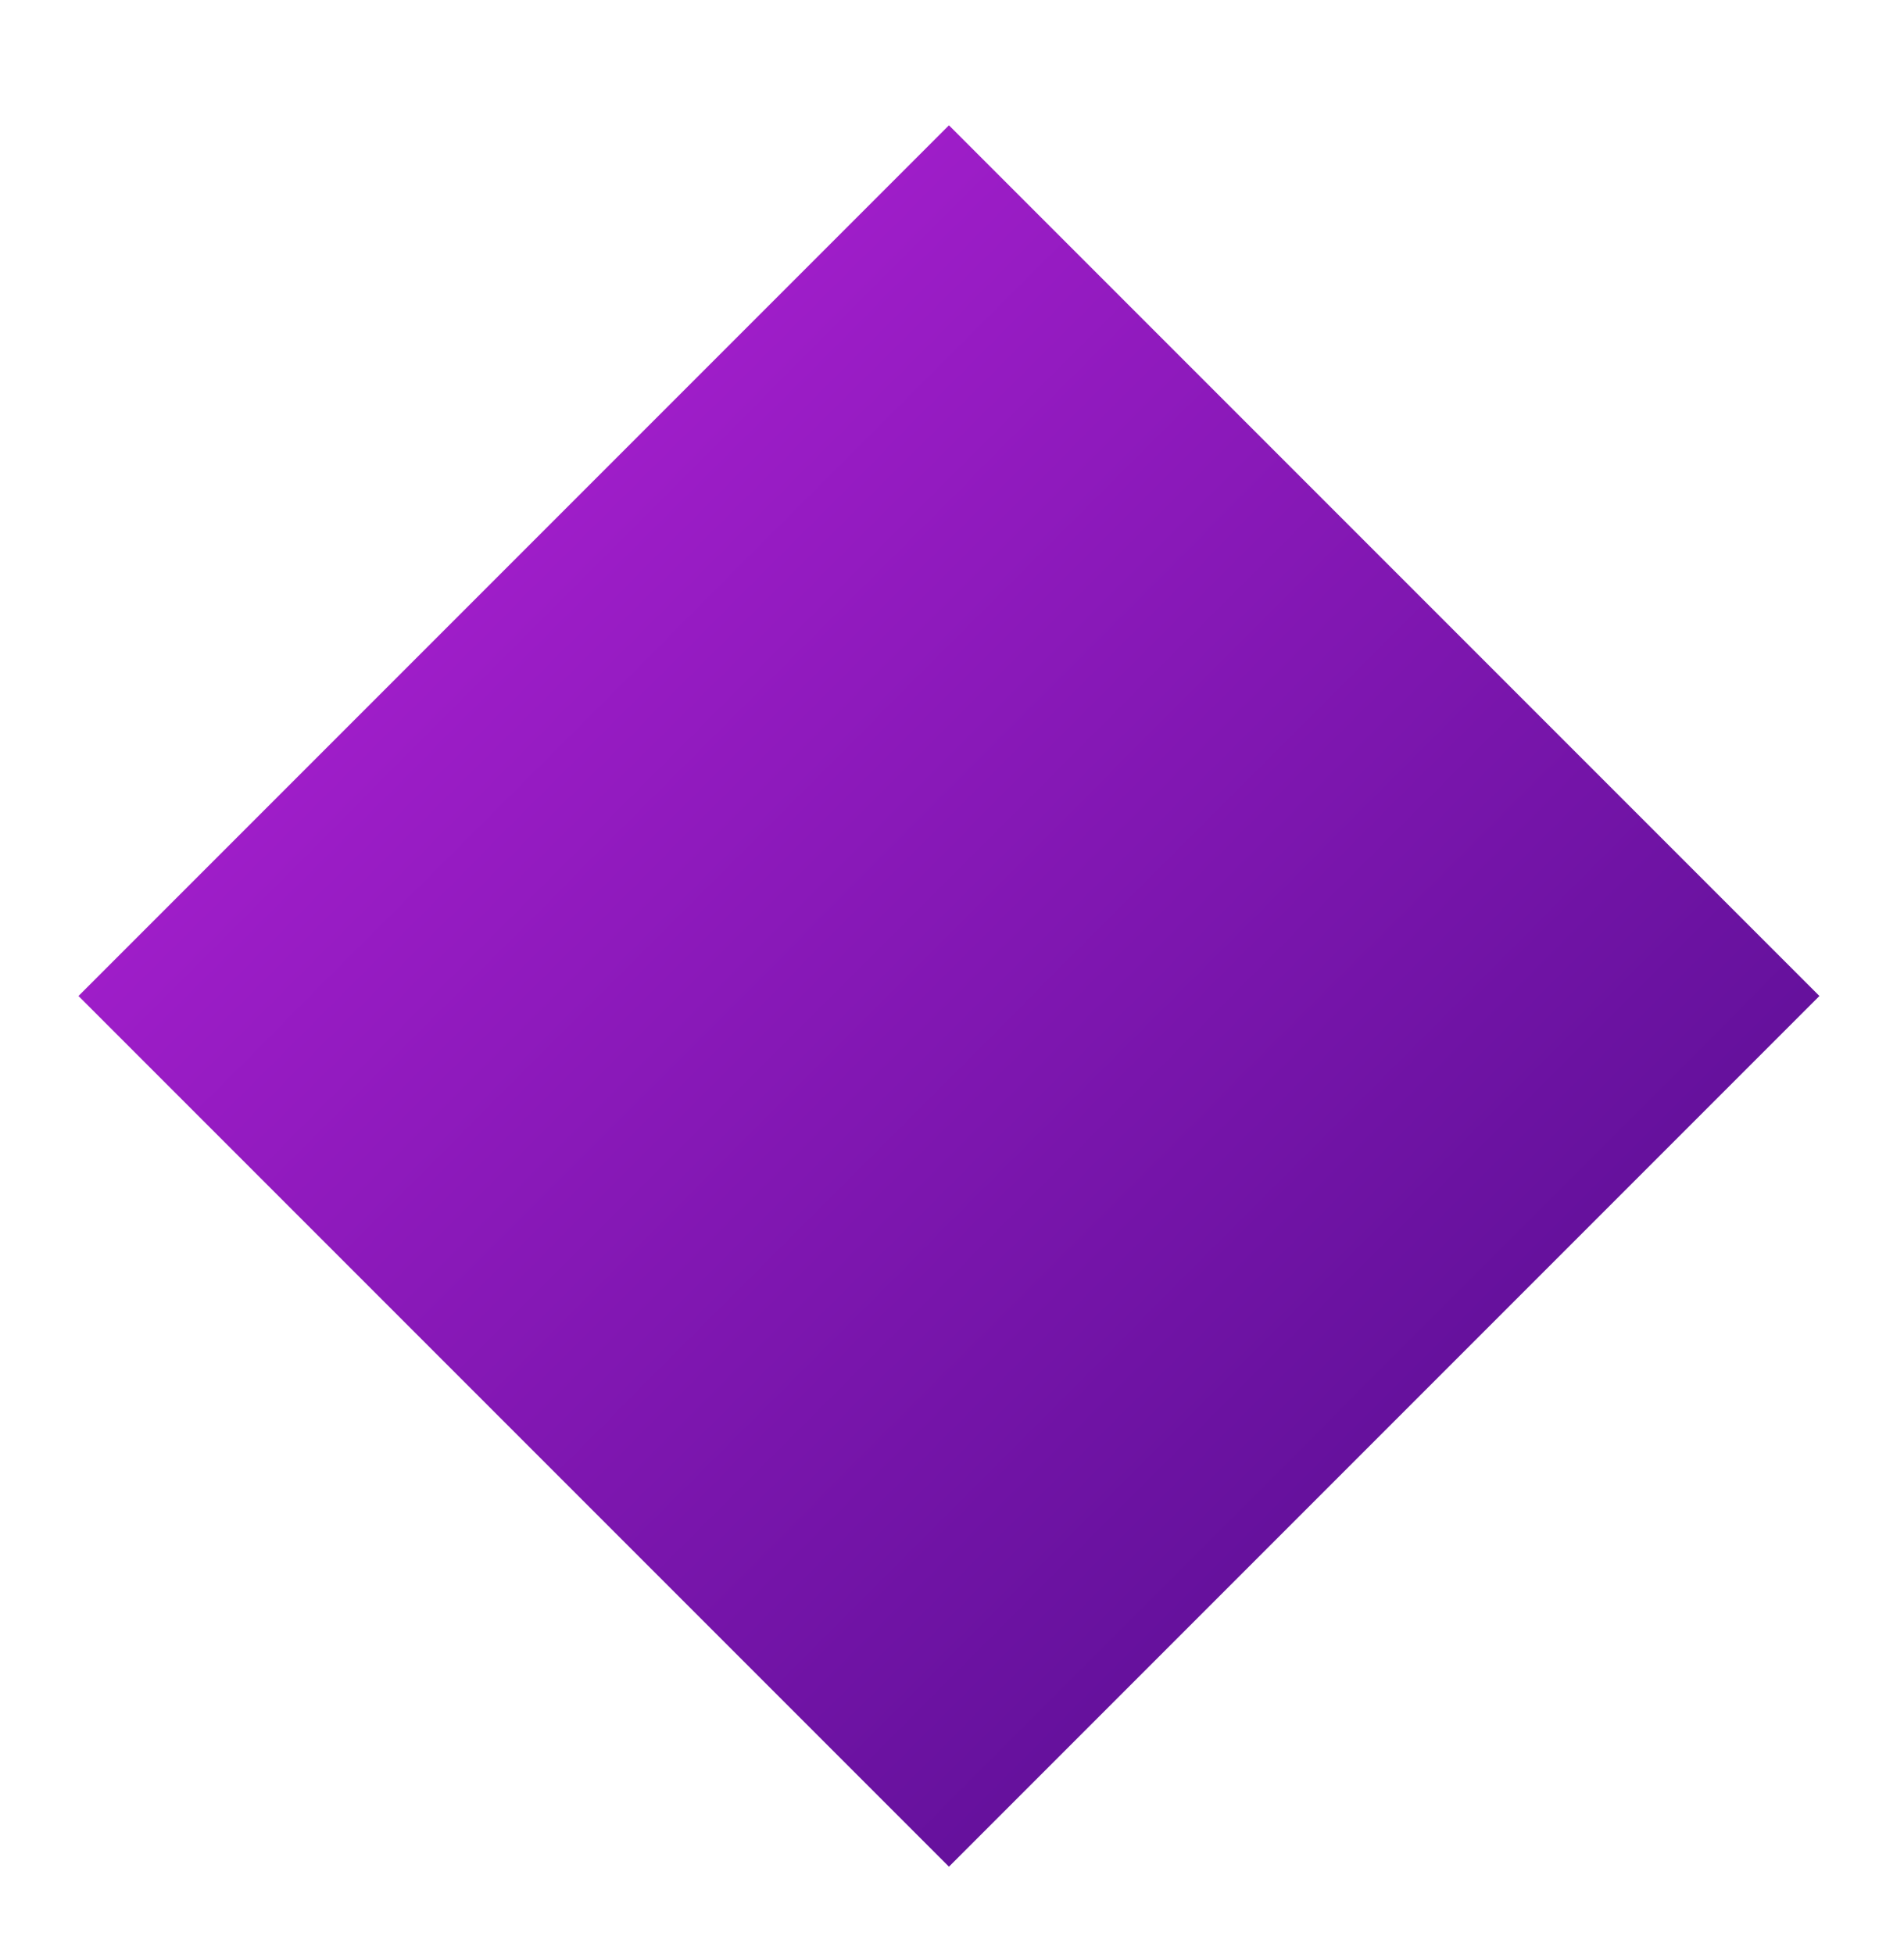 <svg width="116" height="119" viewBox="0 0 116 119" fill="none" xmlns="http://www.w3.org/2000/svg">
<g filter="url(#filter0_d_83_374)">
<rect x="2.528" y="53.156" width="75" height="75" transform="rotate(-45 2.528 53.156)" fill="url(#paint0_linear_83_374)"/>
</g>
<defs>
<filter id="filter0_d_83_374" x="0.276" y="0.123" width="115.077" height="118.08" filterUnits="userSpaceOnUse" color-interpolation-filters="sRGB">
<feFlood flood-opacity="0" result="BackgroundImageFix"/>
<feColorMatrix in="SourceAlpha" type="matrix" values="0 0 0 0 0 0 0 0 0 0 0 0 0 0 0 0 0 0 127 0" result="hardAlpha"/>
<feOffset dx="2.253" dy="7.509"/>
<feGaussianBlur stdDeviation="2.253"/>
<feComposite in2="hardAlpha" operator="out"/>
<feColorMatrix type="matrix" values="0 0 0 0 0 0 0 0 0 0 0 0 0 0 0 0 0 0 0.3 0"/>
<feBlend mode="normal" in2="BackgroundImageFix" result="effect1_dropShadow_83_374"/>
<feBlend mode="normal" in="SourceGraphic" in2="effect1_dropShadow_83_374" result="shape"/>
</filter>
<linearGradient id="paint0_linear_83_374" x1="46.789" y1="22.683" x2="46.923" y2="165.739" gradientUnits="userSpaceOnUse">
<stop stop-color="#B522DA"/>
<stop offset="1" stop-color="#490B87"/>
</linearGradient>
</defs>
</svg>
